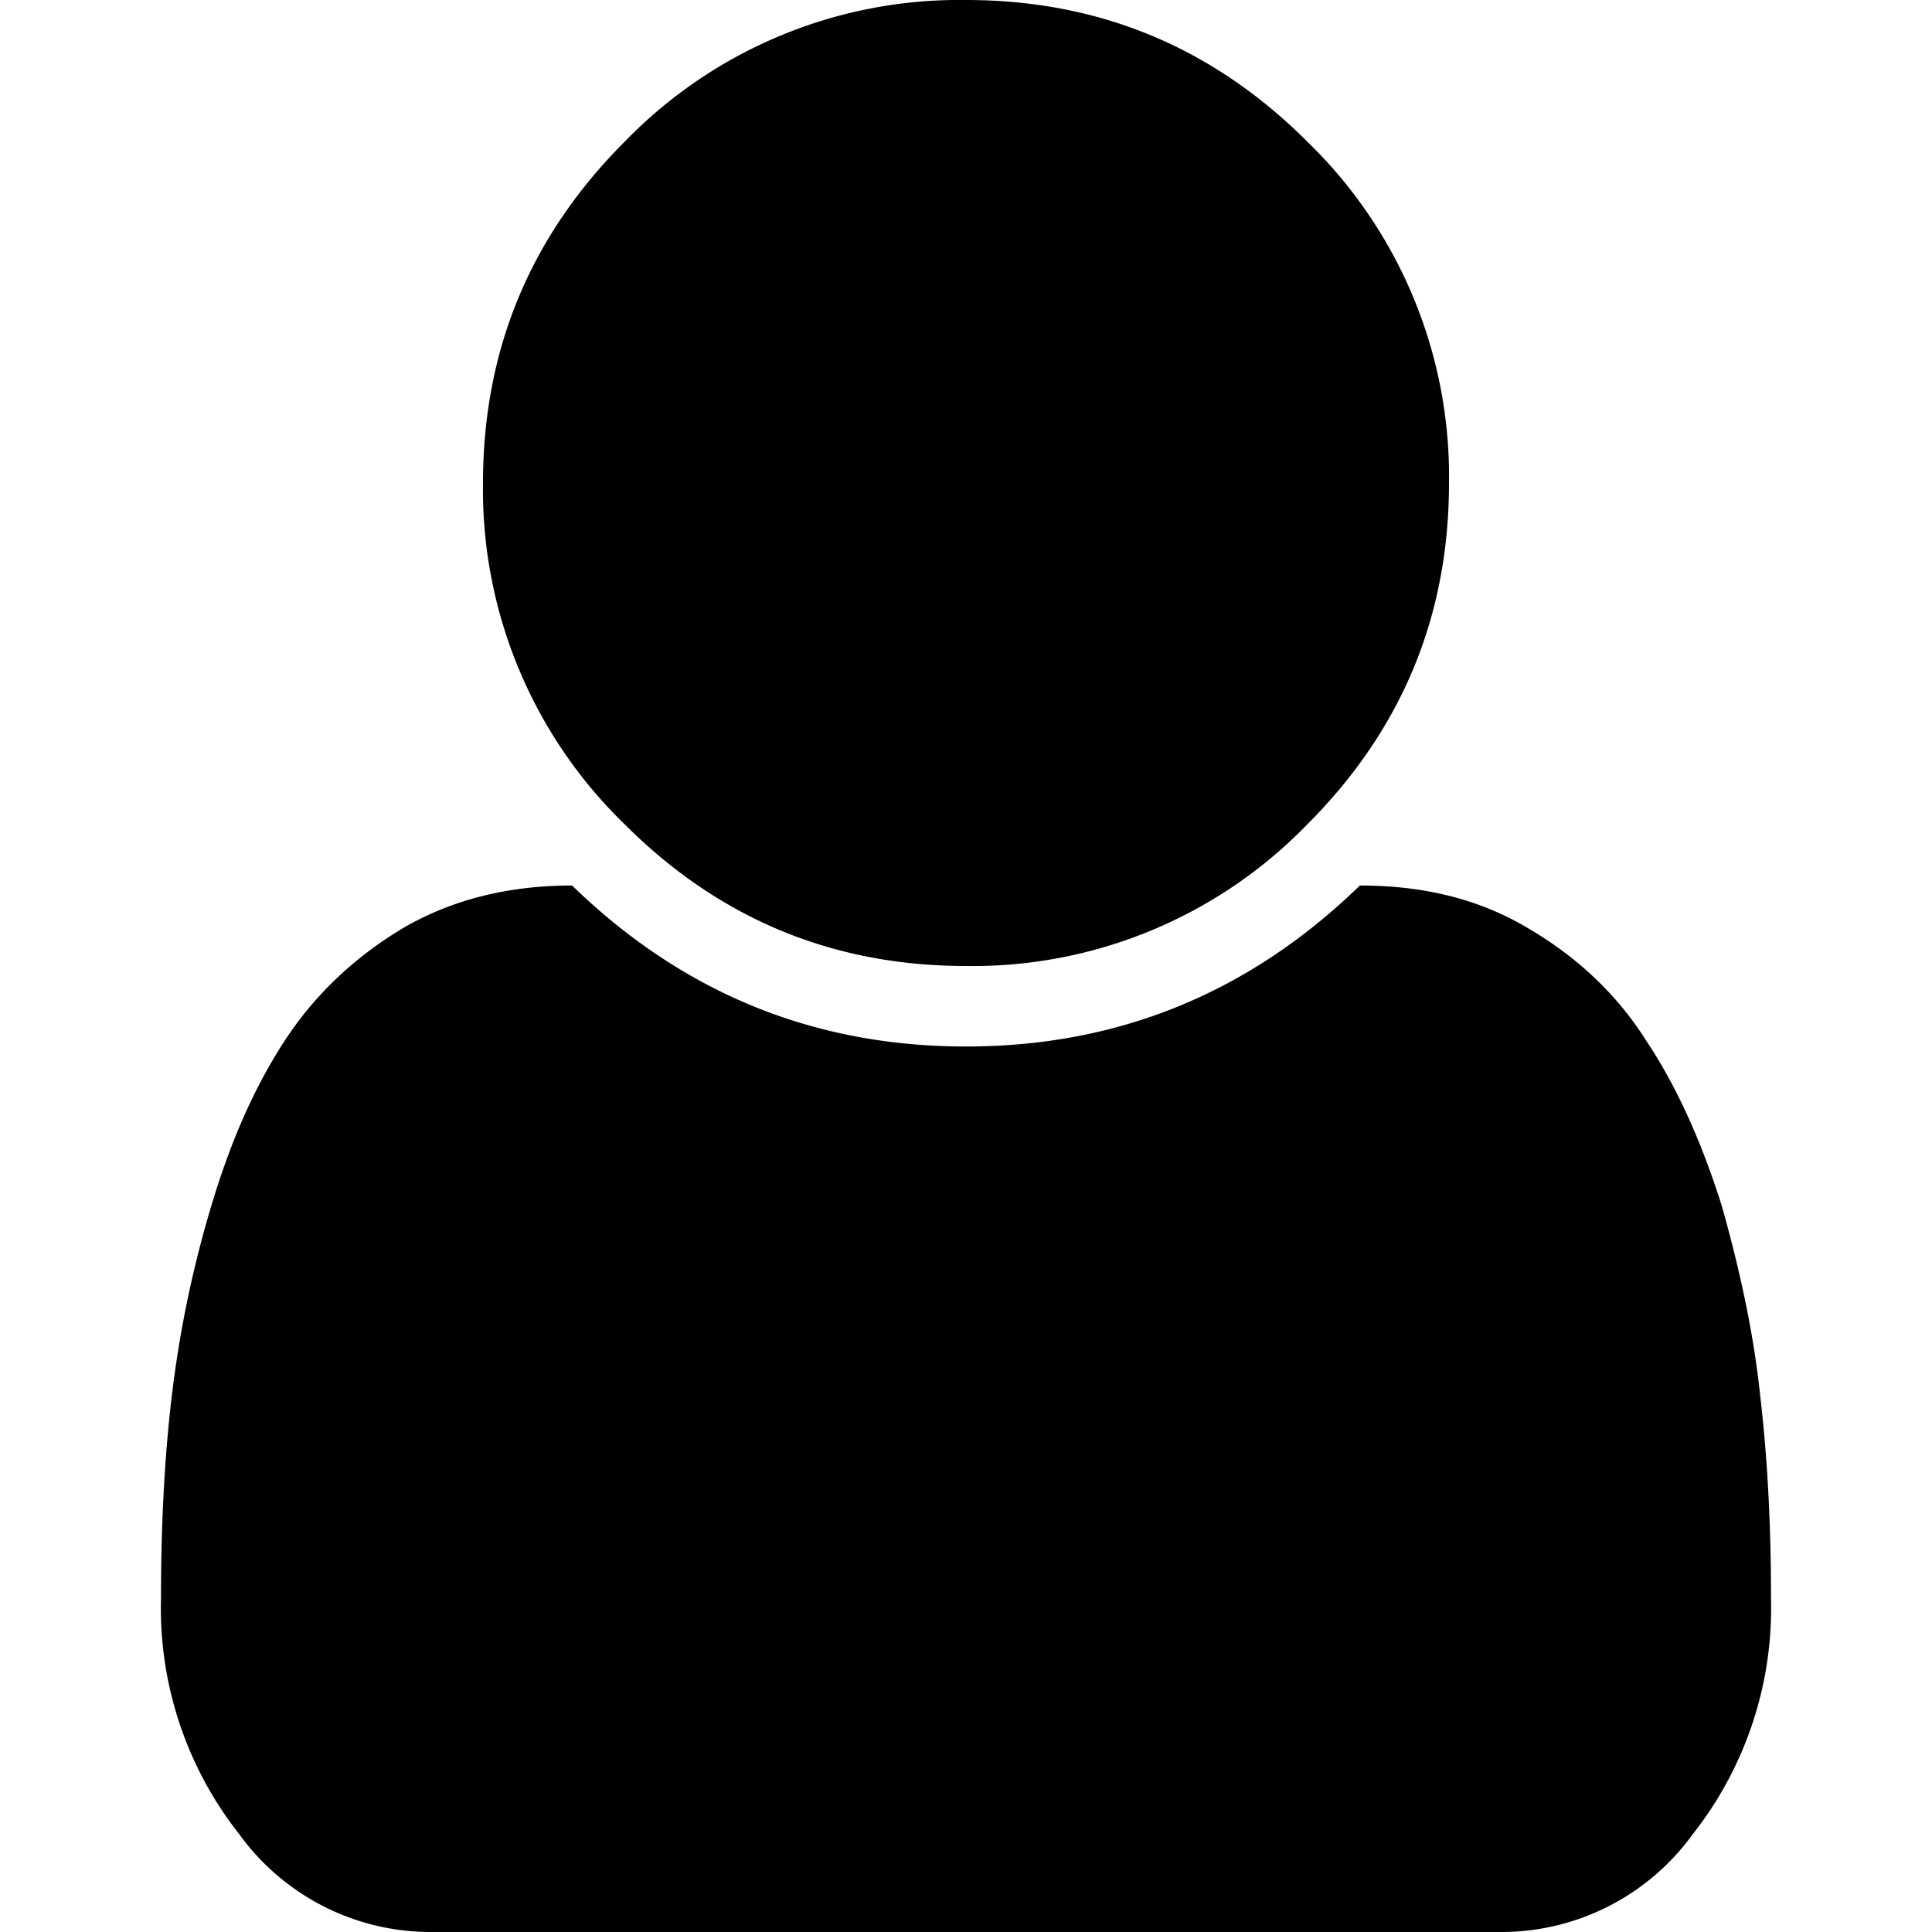 <svg xmlns="http://www.w3.org/2000/svg" width="18" height="18" viewBox="0 0 18 18"><path d="M16.5 14.9a3.4 3.4 0 0 1-.73 2.19A2.2 2.2 0 0 1 14 18H4a2.2 2.2 0 0 1-1.77-.91 3.4 3.4 0 0 1-.73-2.2c0-.66.03-1.29.1-1.88.07-.59.19-1.18.37-1.78.18-.6.4-1.1.68-1.53.28-.43.65-.78 1.1-1.05.46-.27.99-.4 1.58-.4 1.03 1 2.25 1.5 3.67 1.5s2.64-.5 3.67-1.5c.6 0 1.12.13 1.57.4.46.27.83.62 1.1 1.05.28.42.51.93.7 1.53.17.6.3 1.2.36 1.78.07.6.1 1.22.1 1.88zm-3-10.4c0 1.24-.44 2.3-1.32 3.18A4.34 4.34 0 0 1 9 9c-1.24 0-2.3-.44-3.18-1.32A4.34 4.34 0 0 1 4.5 4.5c0-1.24.44-2.3 1.32-3.18A4.34 4.34 0 0 1 9 0c1.24 0 2.3.44 3.18 1.32A4.34 4.34 0 0 1 13.5 4.5z"/></svg>